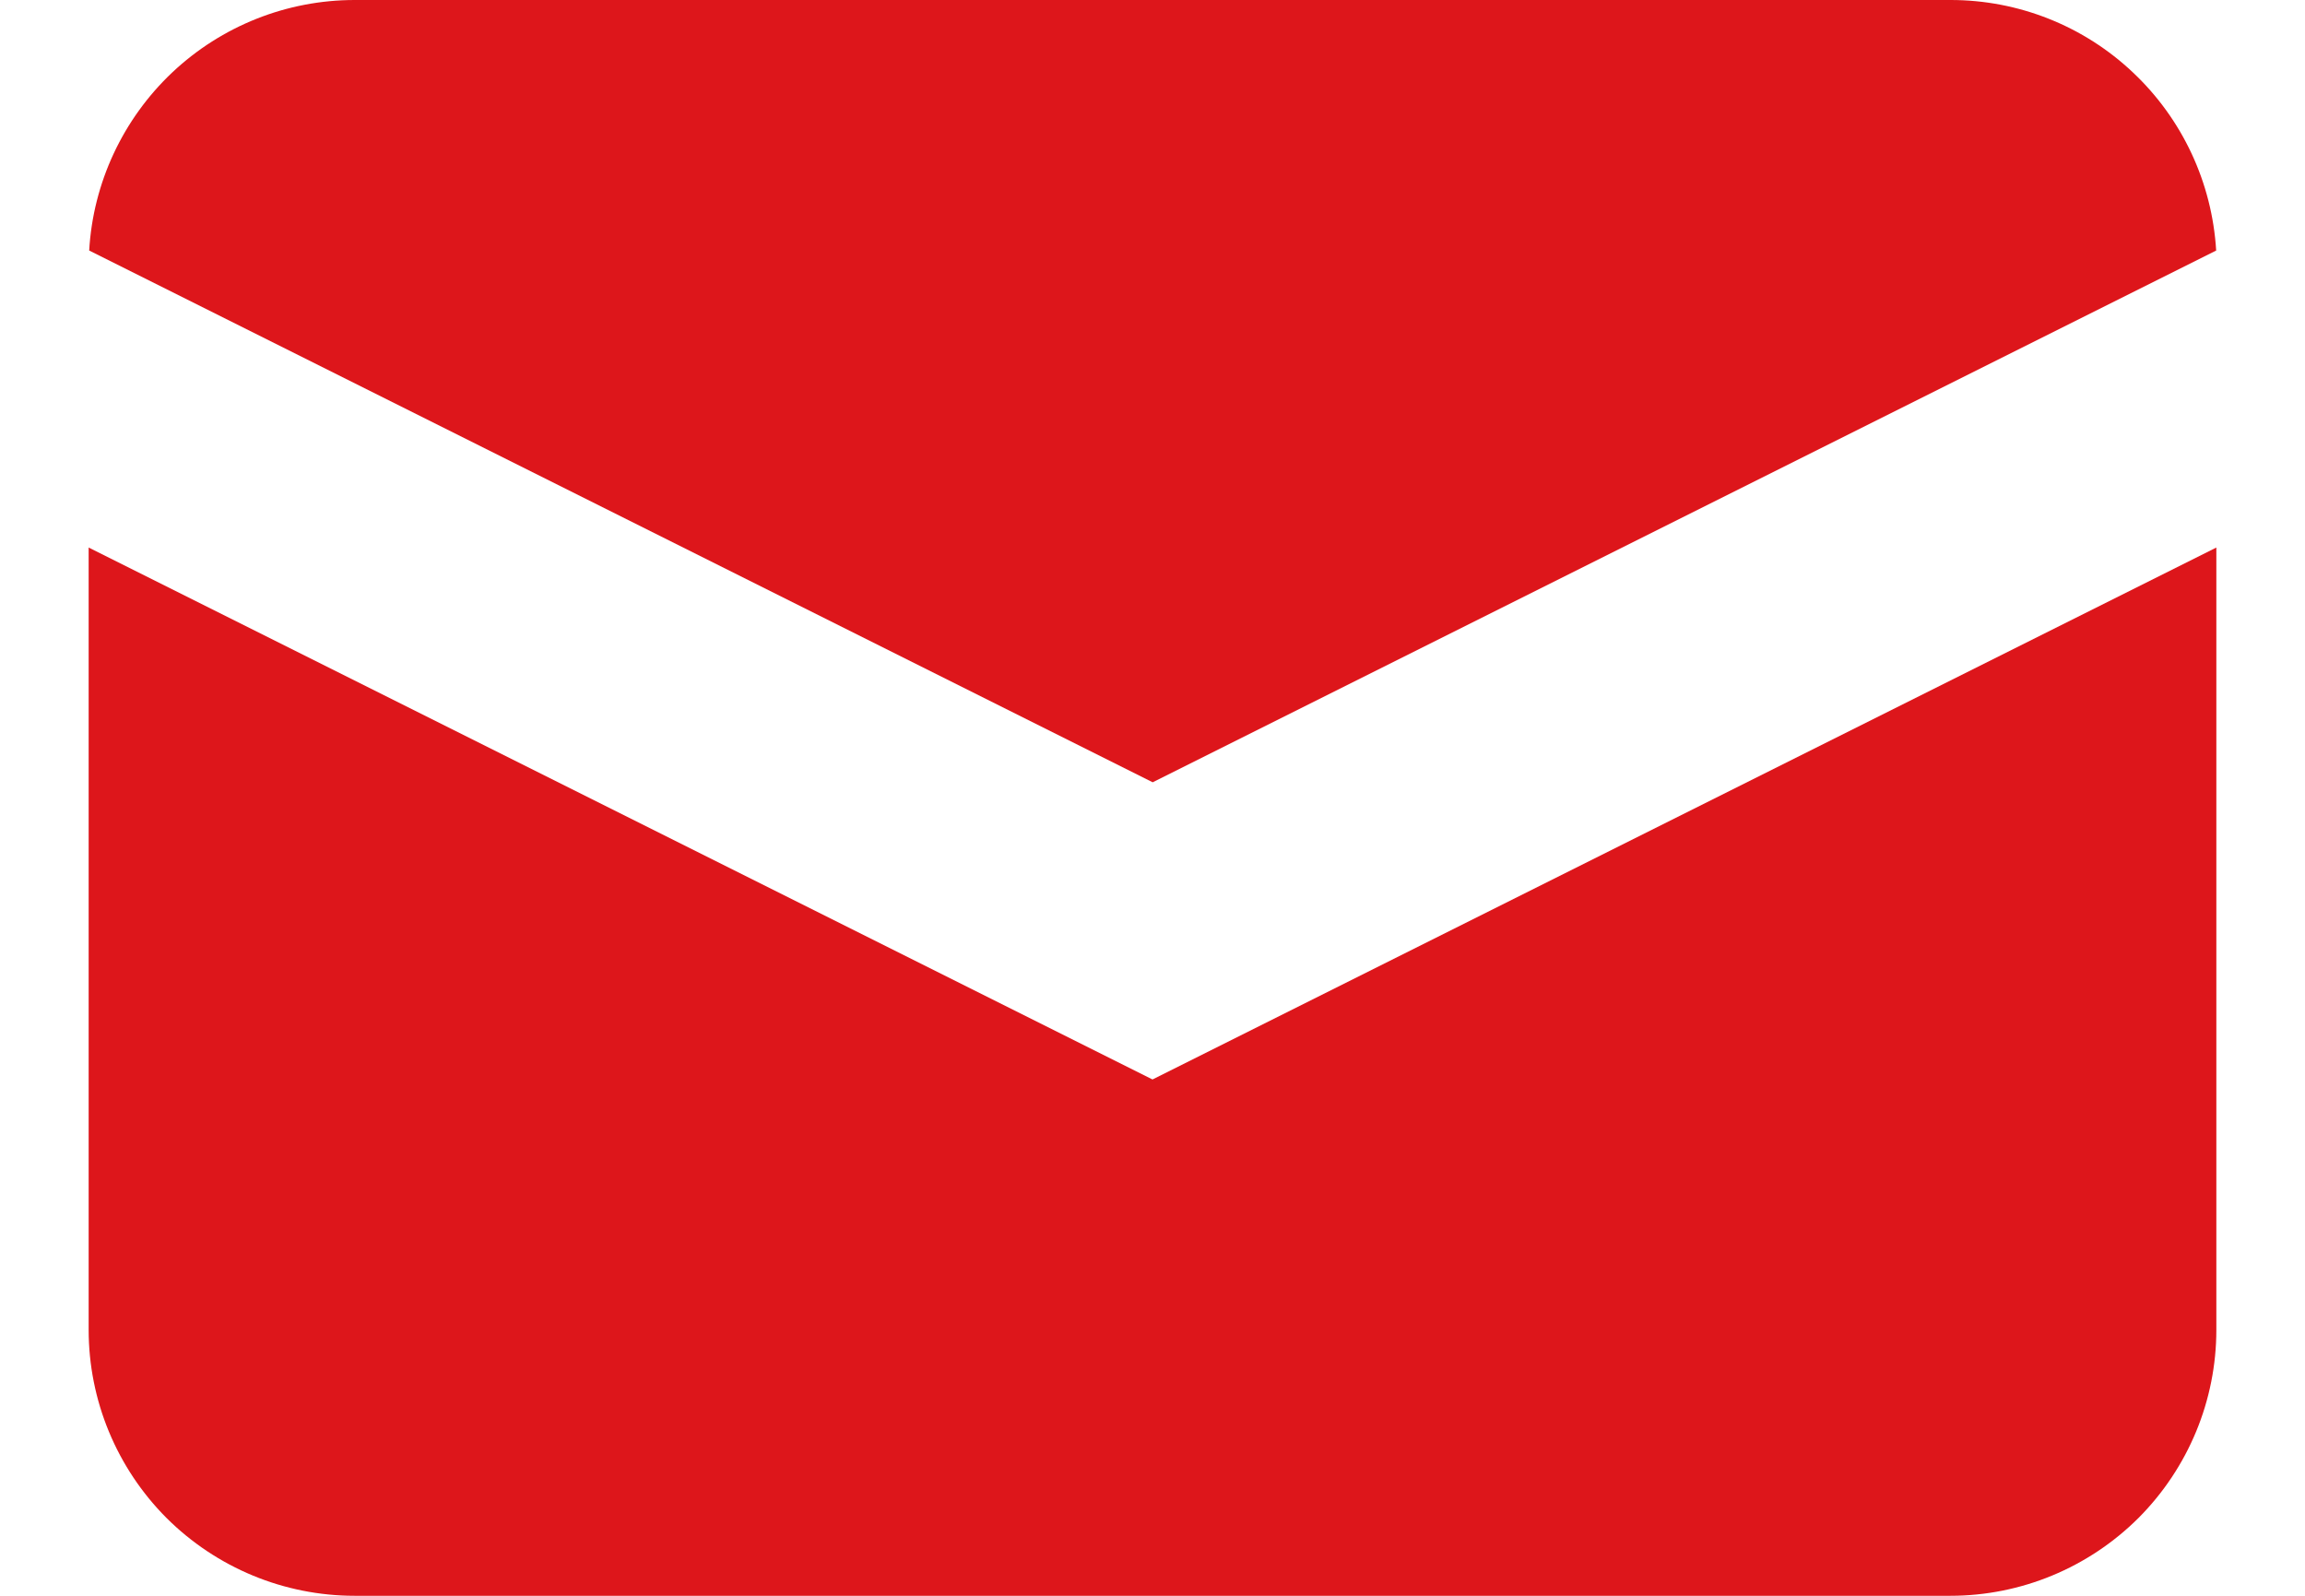 <svg width="13" height="9" viewBox="0 0 13 9" fill="none" xmlns="http://www.w3.org/2000/svg">
<path d="M0.503 1.413L6.501 4.412L12.499 1.413C12.476 1.031 12.309 0.672 12.03 0.409C11.752 0.146 11.384 -7.01885e-05 11.001 2.52625e-08H2.001C1.618 -7.01885e-05 1.25 0.146 0.971 0.409C0.693 0.672 0.525 1.031 0.503 1.413Z" fill="#DD161B"/>
<path d="M12.5 3.088L6.5 6.088L0.5 3.088V7.5C0.5 7.898 0.658 8.279 0.939 8.561C1.221 8.842 1.602 9 2 9H11C11.398 9 11.779 8.842 12.061 8.561C12.342 8.279 12.5 7.898 12.5 7.5V3.088Z" fill="#DD161B"/>
</svg>
